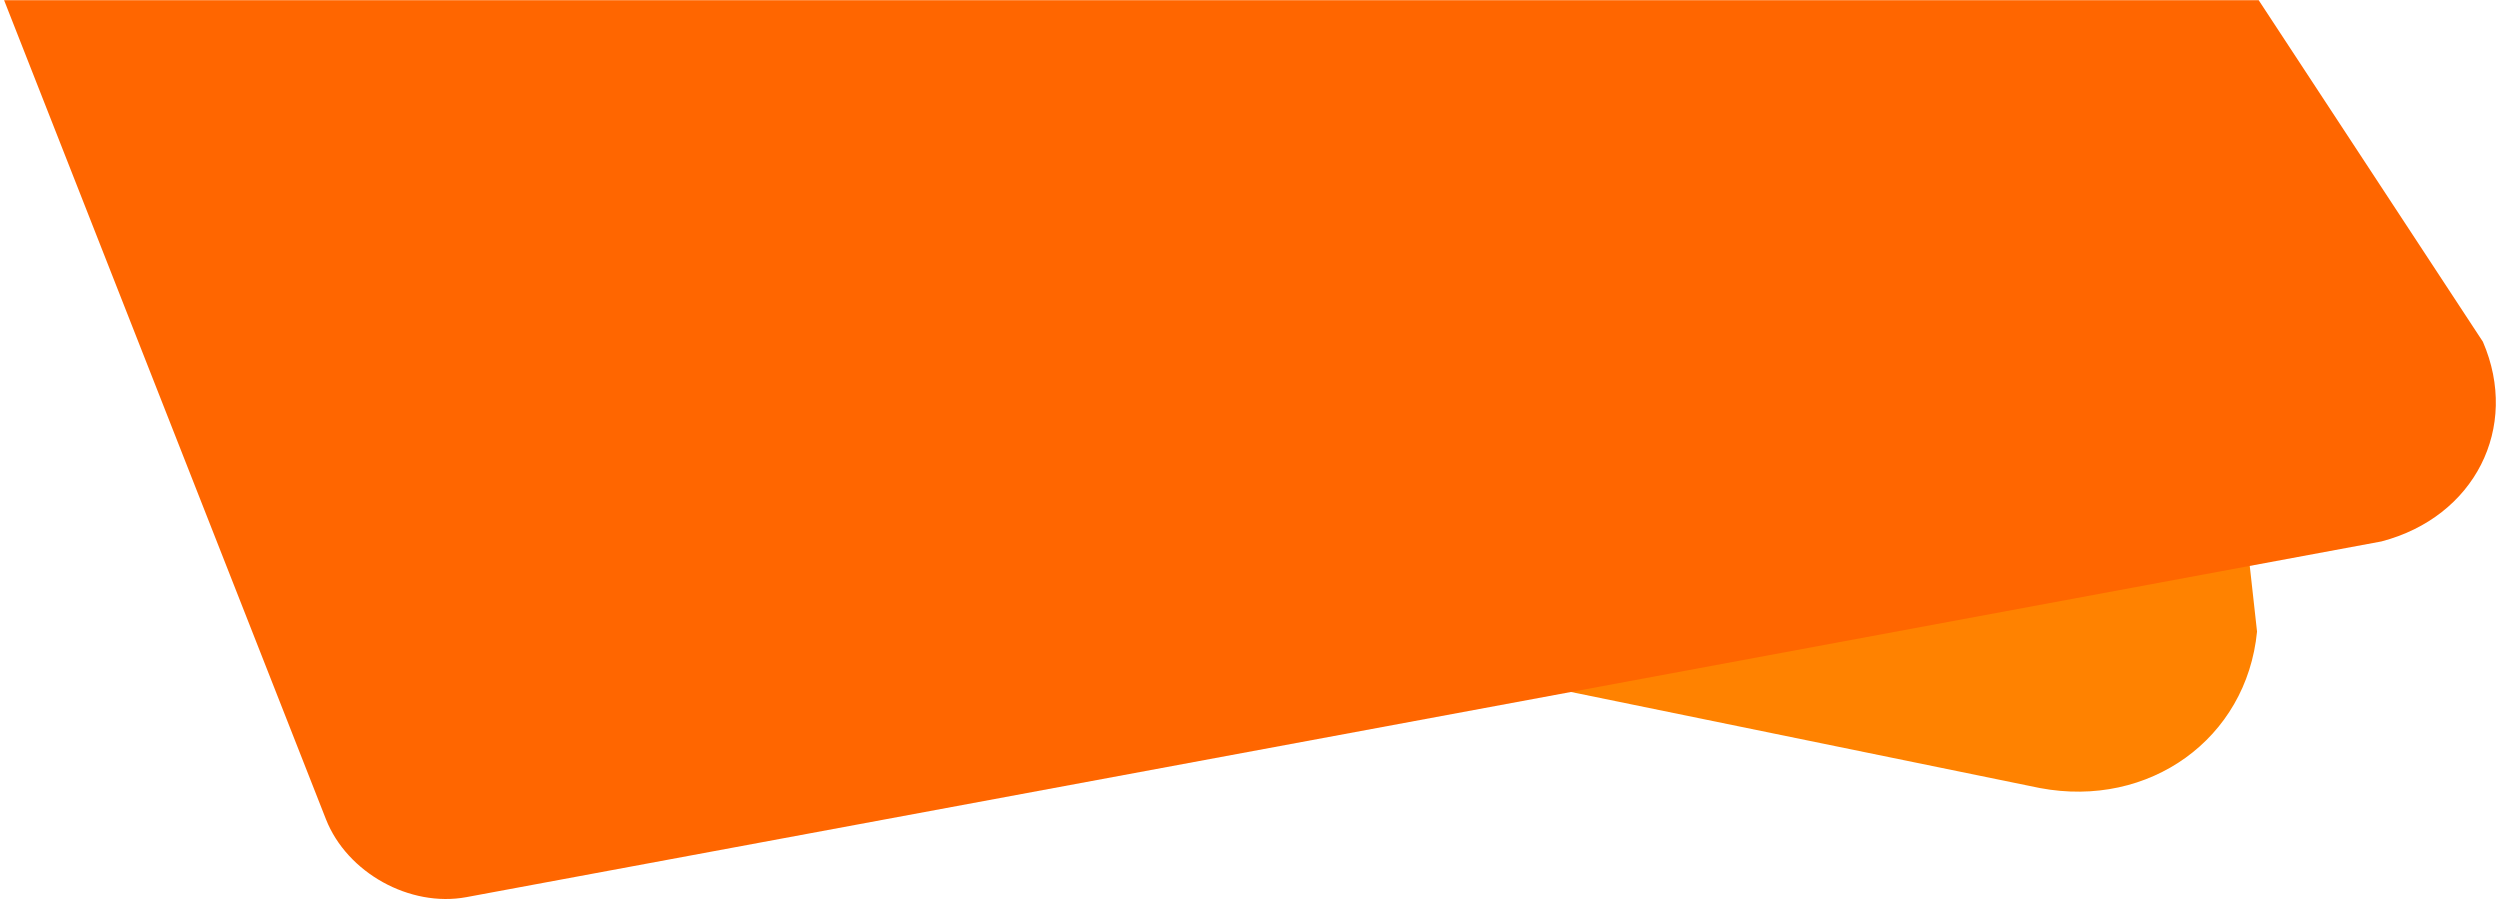 <?xml version="1.0" encoding="UTF-8"?>
<svg width="480px" height="173px" viewBox="0 0 480 173" version="1.1" xmlns="http://www.w3.org/2000/svg" xmlns:xlink="http://www.w3.org/1999/xlink">
    <!-- Generator: Sketch 45.1 (43504) - http://www.bohemiancoding.com/sketch -->
    <title>Group</title>
    <desc>Created with Sketch.</desc>
    <defs></defs>
    <g id="LD-designs-desktop" stroke="none" stroke-width="1" fill="none" fill-rule="evenodd">
        <g id="EPLD-design-02" transform="translate(-126, 0)">
            <g id="header-bar">
                <g id="Group" transform="translate(126, 0)">
                    <path d="M433.351,121.268 C431.345,141.832 412.68,155.28 391.65,151.303 L31.797,77.581 L4.152,2.098 L420.156,2.098" id="Rectangle-4-Copy" fill="#FF8200"></path>
                    <path d="M476.716,65.615 C483.846,82.104 475.123,99.271 457.235,103.957 L89.552,172.25 C78.696,174.266 66.62,167.566 62.581,157.289 L0.787,0.043 L433.67,0.043" id="Rectangle-4" fill="#FF6600"></path>
                </g>
            </g>
        </g>
    </g>
</svg>